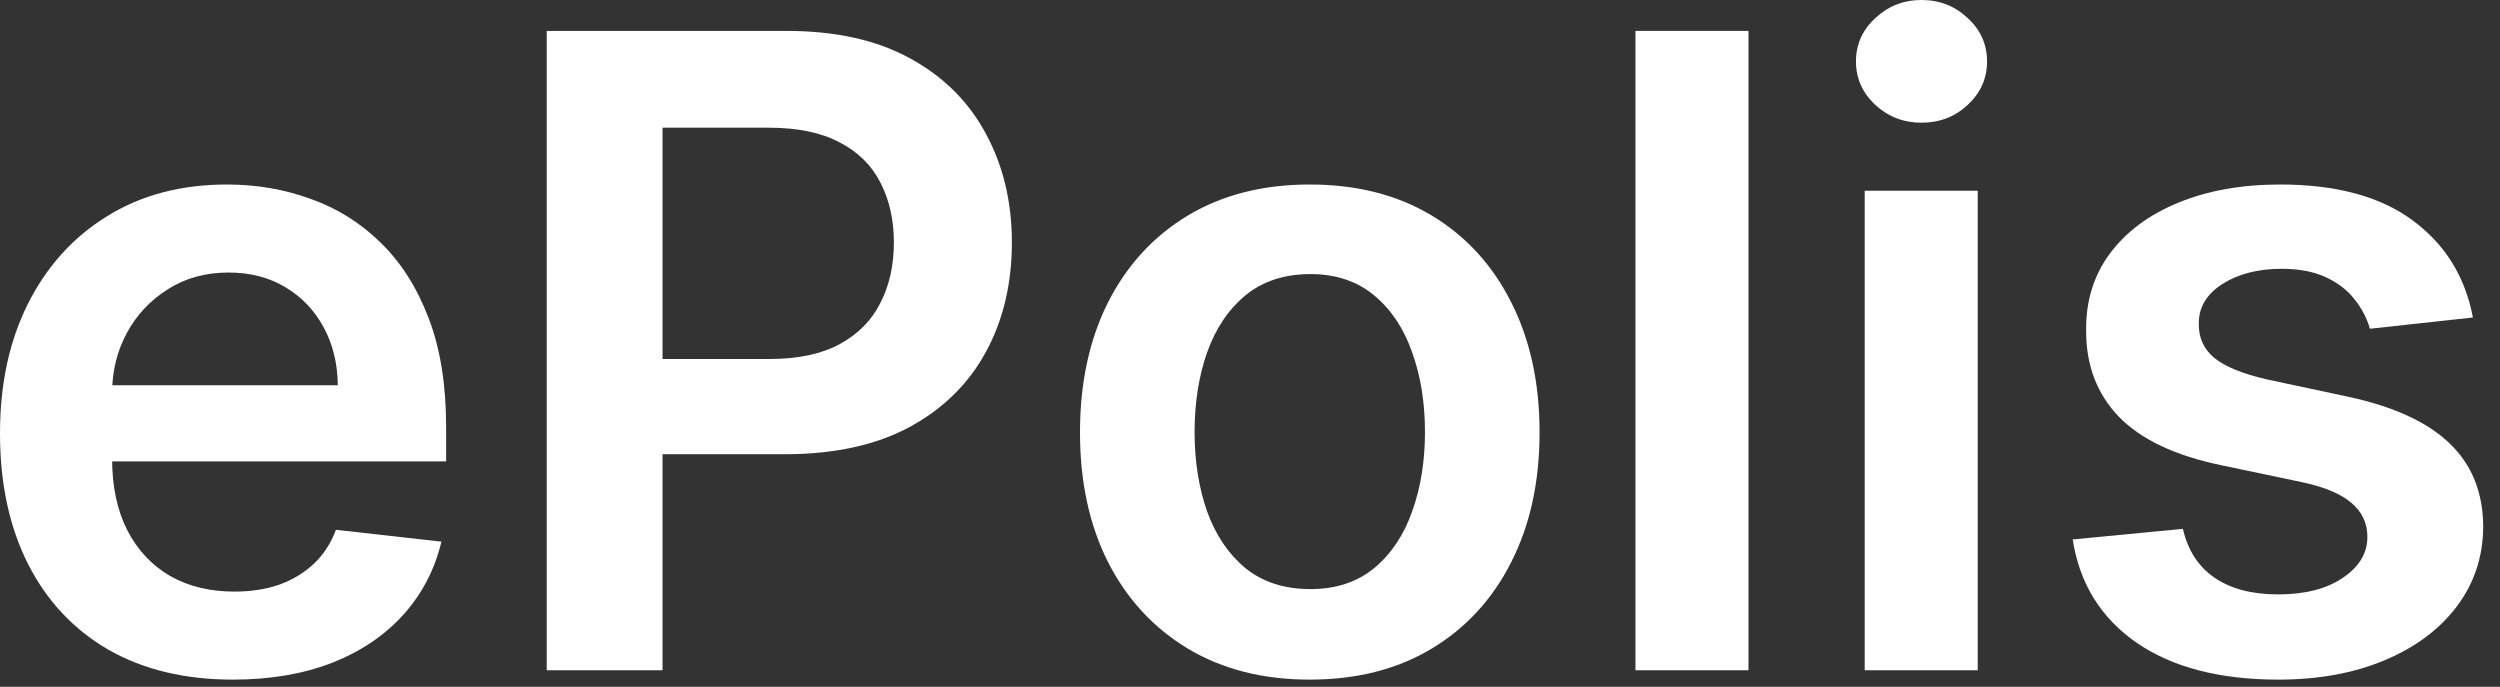 <svg width="91" height="25" viewBox="0 0 91 25" fill="none" xmlns="http://www.w3.org/2000/svg">
<rect x="0" y="0" width="91" height="25" fill="#333333" stroke="none"/>
<path d="M90.014 11.557L86.264 11.966C86.158 11.587 85.973 11.231 85.707 10.898C85.45 10.564 85.101 10.295 84.662 10.091C84.223 9.886 83.685 9.784 83.048 9.784C82.192 9.784 81.473 9.97 80.889 10.341C80.314 10.712 80.029 11.193 80.037 11.784C80.029 12.292 80.215 12.704 80.594 13.023C80.98 13.341 81.617 13.602 82.503 13.807L85.48 14.443C87.132 14.799 88.359 15.364 89.162 16.136C89.973 16.909 90.382 17.92 90.389 19.17C90.382 20.269 90.06 21.238 89.423 22.079C88.794 22.913 87.919 23.564 86.798 24.034C85.677 24.504 84.389 24.738 82.935 24.738C80.798 24.738 79.079 24.292 77.776 23.398C76.473 22.496 75.696 21.242 75.446 19.636L79.457 19.25C79.639 20.038 80.026 20.633 80.617 21.034C81.207 21.436 81.976 21.636 82.923 21.636C83.901 21.636 84.685 21.436 85.276 21.034C85.874 20.633 86.173 20.136 86.173 19.545C86.173 19.045 85.98 18.633 85.594 18.307C85.215 17.981 84.624 17.731 83.821 17.557L80.844 16.932C79.169 16.583 77.931 15.996 77.128 15.17C76.325 14.337 75.927 13.284 75.935 12.011C75.927 10.935 76.219 10.004 76.81 9.216C77.408 8.42 78.238 7.807 79.298 7.375C80.367 6.936 81.598 6.716 82.992 6.716C85.037 6.716 86.647 7.151 87.821 8.023C89.003 8.894 89.734 10.072 90.014 11.557Z" fill="white"/>
<path d="M67.875 24.398V6.943H71.989V24.398H67.875ZM69.943 4.466C69.292 4.466 68.731 4.25 68.261 3.818C67.792 3.379 67.557 2.852 67.557 2.239C67.557 1.617 67.792 1.091 68.261 0.659C68.731 0.22 69.292 0 69.943 0C70.602 0 71.163 0.22 71.625 0.659C72.095 1.091 72.329 1.617 72.329 2.239C72.329 2.852 72.095 3.379 71.625 3.818C71.163 4.25 70.602 4.466 69.943 4.466Z" fill="white"/>
<path d="M63.645 1.125V24.398H59.531V1.125H63.645Z" fill="white"/>
<path d="M47.676 24.738C45.972 24.738 44.494 24.363 43.244 23.613C41.994 22.863 41.025 21.814 40.335 20.466C39.653 19.117 39.312 17.542 39.312 15.739C39.312 13.935 39.653 12.356 40.335 11C41.025 9.644 41.994 8.591 43.244 7.841C44.494 7.091 45.972 6.716 47.676 6.716C49.381 6.716 50.858 7.091 52.108 7.841C53.358 8.591 54.324 9.644 55.006 11C55.695 12.356 56.04 13.935 56.04 15.739C56.04 17.542 55.695 19.117 55.006 20.466C54.324 21.814 53.358 22.863 52.108 23.613C50.858 24.363 49.381 24.738 47.676 24.738ZM47.699 21.443C48.623 21.443 49.396 21.189 50.017 20.682C50.638 20.167 51.1 19.477 51.403 18.613C51.714 17.75 51.869 16.788 51.869 15.727C51.869 14.659 51.714 13.693 51.403 12.829C51.1 11.958 50.638 11.265 50.017 10.75C49.396 10.235 48.623 9.977 47.699 9.977C46.752 9.977 45.964 10.235 45.335 10.75C44.714 11.265 44.248 11.958 43.938 12.829C43.635 13.693 43.483 14.659 43.483 15.727C43.483 16.788 43.635 17.75 43.938 18.613C44.248 19.477 44.714 20.167 45.335 20.682C45.964 21.189 46.752 21.443 47.699 21.443Z" fill="white"/>
<path d="M19.901 24.398V1.125H28.628C30.416 1.125 31.916 1.458 33.128 2.125C34.347 2.792 35.268 3.708 35.889 4.875C36.518 6.034 36.832 7.352 36.832 8.83C36.832 10.322 36.518 11.648 35.889 12.807C35.26 13.966 34.332 14.879 33.105 15.546C31.878 16.204 30.366 16.534 28.571 16.534H22.787V13.068H28.003C29.048 13.068 29.904 12.886 30.571 12.523C31.238 12.159 31.73 11.659 32.048 11.023C32.374 10.386 32.537 9.655 32.537 8.83C32.537 8.004 32.374 7.277 32.048 6.648C31.73 6.019 31.234 5.53 30.56 5.182C29.893 4.826 29.033 4.648 27.98 4.648H24.116V24.398H19.901Z" fill="white"/>
<path d="M8.477 24.738C6.727 24.738 5.216 24.375 3.943 23.648C2.678 22.913 1.705 21.875 1.023 20.534C0.341 19.186 0 17.598 0 15.773C0 13.977 0.341 12.401 1.023 11.045C1.712 9.682 2.674 8.621 3.909 7.864C5.144 7.098 6.595 6.716 8.261 6.716C9.337 6.716 10.352 6.89 11.307 7.239C12.269 7.579 13.117 8.11 13.852 8.829C14.595 9.549 15.178 10.466 15.602 11.579C16.026 12.685 16.239 14.004 16.239 15.534V16.795H1.932V14.023H12.296C12.288 13.235 12.117 12.534 11.784 11.92C11.451 11.299 10.985 10.81 10.386 10.454C9.795 10.098 9.106 9.92 8.318 9.92C7.477 9.92 6.739 10.125 6.102 10.534C5.466 10.935 4.97 11.466 4.614 12.125C4.265 12.776 4.087 13.492 4.08 14.273V16.693C4.08 17.708 4.265 18.579 4.636 19.307C5.008 20.026 5.527 20.579 6.193 20.966C6.86 21.345 7.64 21.534 8.534 21.534C9.133 21.534 9.674 21.451 10.159 21.284C10.644 21.11 11.064 20.856 11.421 20.523C11.777 20.189 12.046 19.776 12.227 19.284L16.068 19.716C15.826 20.731 15.364 21.617 14.682 22.375C14.008 23.125 13.144 23.708 12.091 24.125C11.038 24.534 9.833 24.738 8.477 24.738Z" fill="white"/>
</svg>
